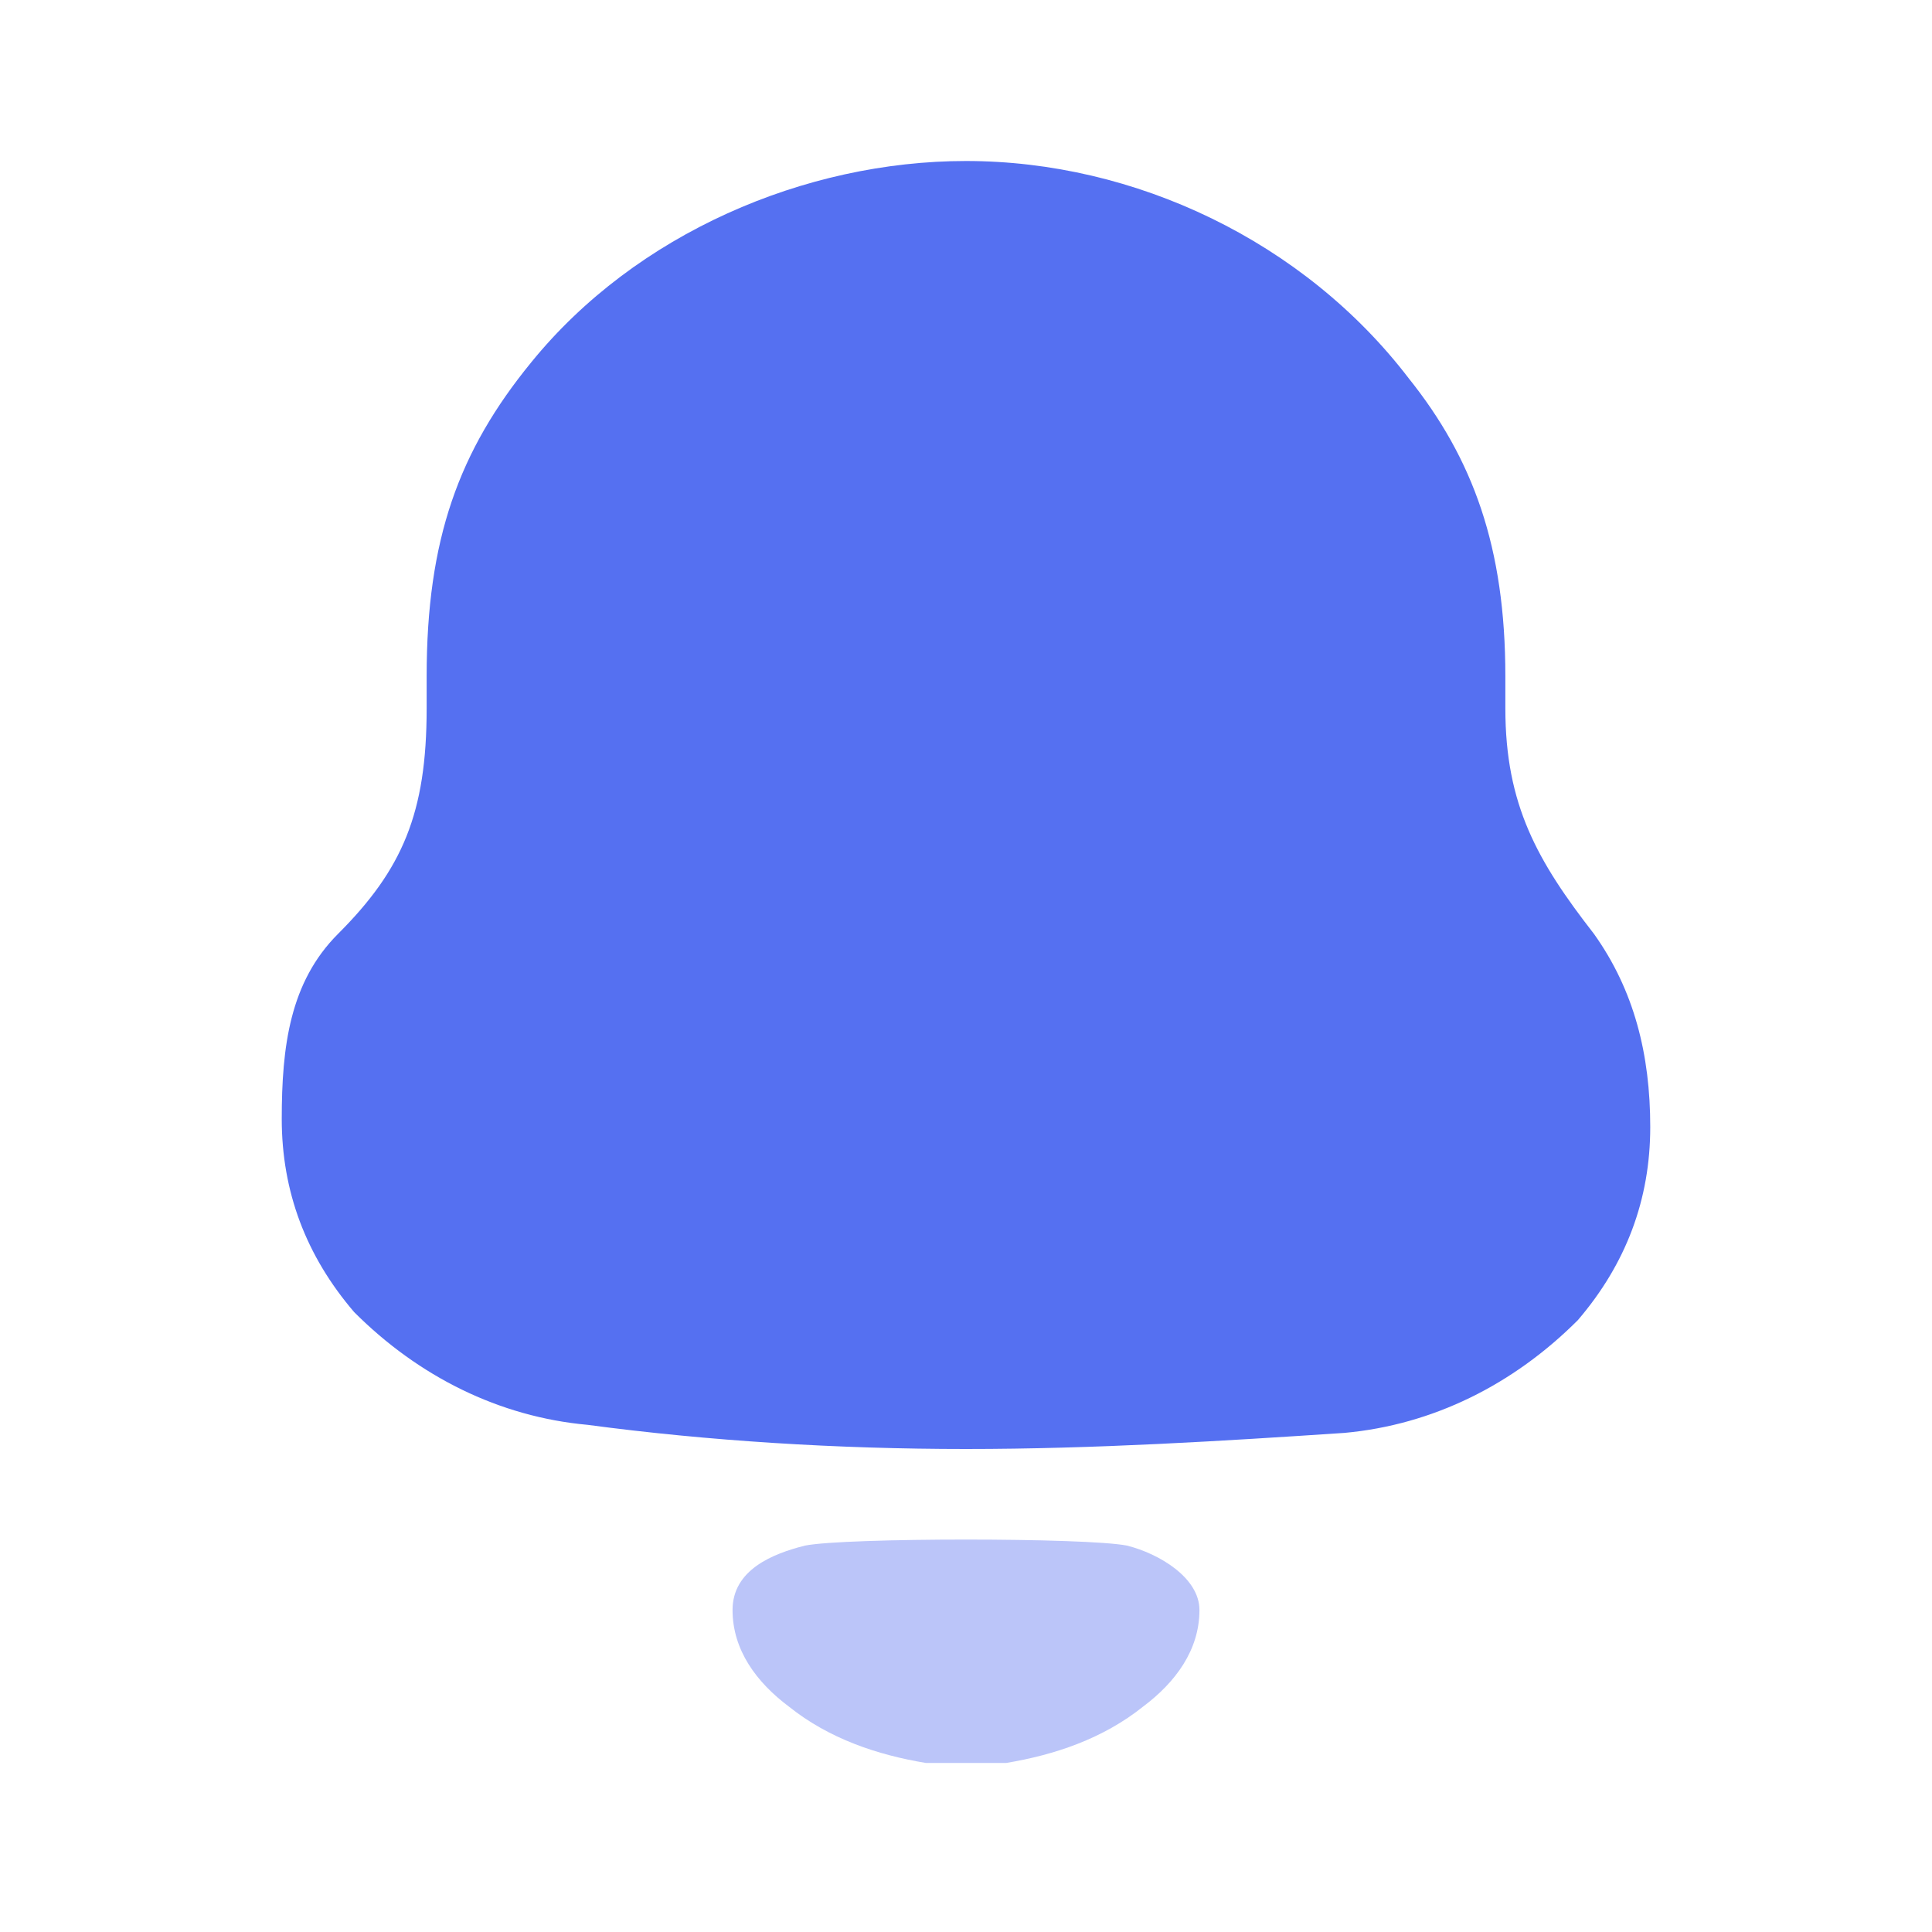 <?xml version="1.0" encoding="utf-8"?>
<!-- Generator: Adobe Illustrator 26.1.0, SVG Export Plug-In . SVG Version: 6.00 Build 0)  -->
<svg version="1.1" id="Layer_1" xmlns="http://www.w3.org/2000/svg" xmlns:xlink="http://www.w3.org/1999/xlink" x="0px" y="0px"
	 viewBox="0 0 24 24" style="enable-background:new 0 0 24 24;" xml:space="preserve">
<style type="text/css">
	.st0{fill:#5570F1;}
	.st1{opacity:0.4;fill:#5570F1;enable-background:new    ;}
</style>
<g id="Iconly_x2F_Bulk_x2F_Notification">
	<g id="Notification">
		<path id="Fill_1" class="st0" d="M19.8,11.6c-0.7-0.9-1.1-1.6-1.1-2.8V8.4c0-1.6-0.4-2.7-1.2-3.7C16.2,3,14.1,2,12,2H12
			c-2,0-4.1,0.9-5.4,2.5C5.7,5.6,5.3,6.7,5.3,8.4v0.4c0,1.3-0.3,2-1.1,2.8c-0.6,0.6-0.7,1.4-0.7,2.3c0,0.9,0.3,1.7,0.9,2.4
			c0.8,0.8,1.8,1.3,2.9,1.4C8.8,17.9,10.4,18,12,18c1.6,0,3.2-0.1,4.7-0.2c1.1-0.1,2.1-0.6,2.9-1.4c0.6-0.7,0.9-1.5,0.9-2.4
			C20.5,13.1,20.3,12.3,19.8,11.6z"/>
		<path id="Fill_4" class="st1" d="M14,19.2c-0.5-0.1-3.5-0.1-4,0c-0.4,0.1-0.9,0.3-0.9,0.8c0,0.5,0.3,0.9,0.7,1.2l0,0
			c0.5,0.4,1.1,0.6,1.7,0.7c0.3,0,0.7,0,1,0c0.6-0.1,1.2-0.3,1.7-0.7l0,0c0.4-0.3,0.7-0.7,0.7-1.2C14.9,19.6,14.4,19.3,14,19.2z"/>
	</g>
</g>
</svg>
